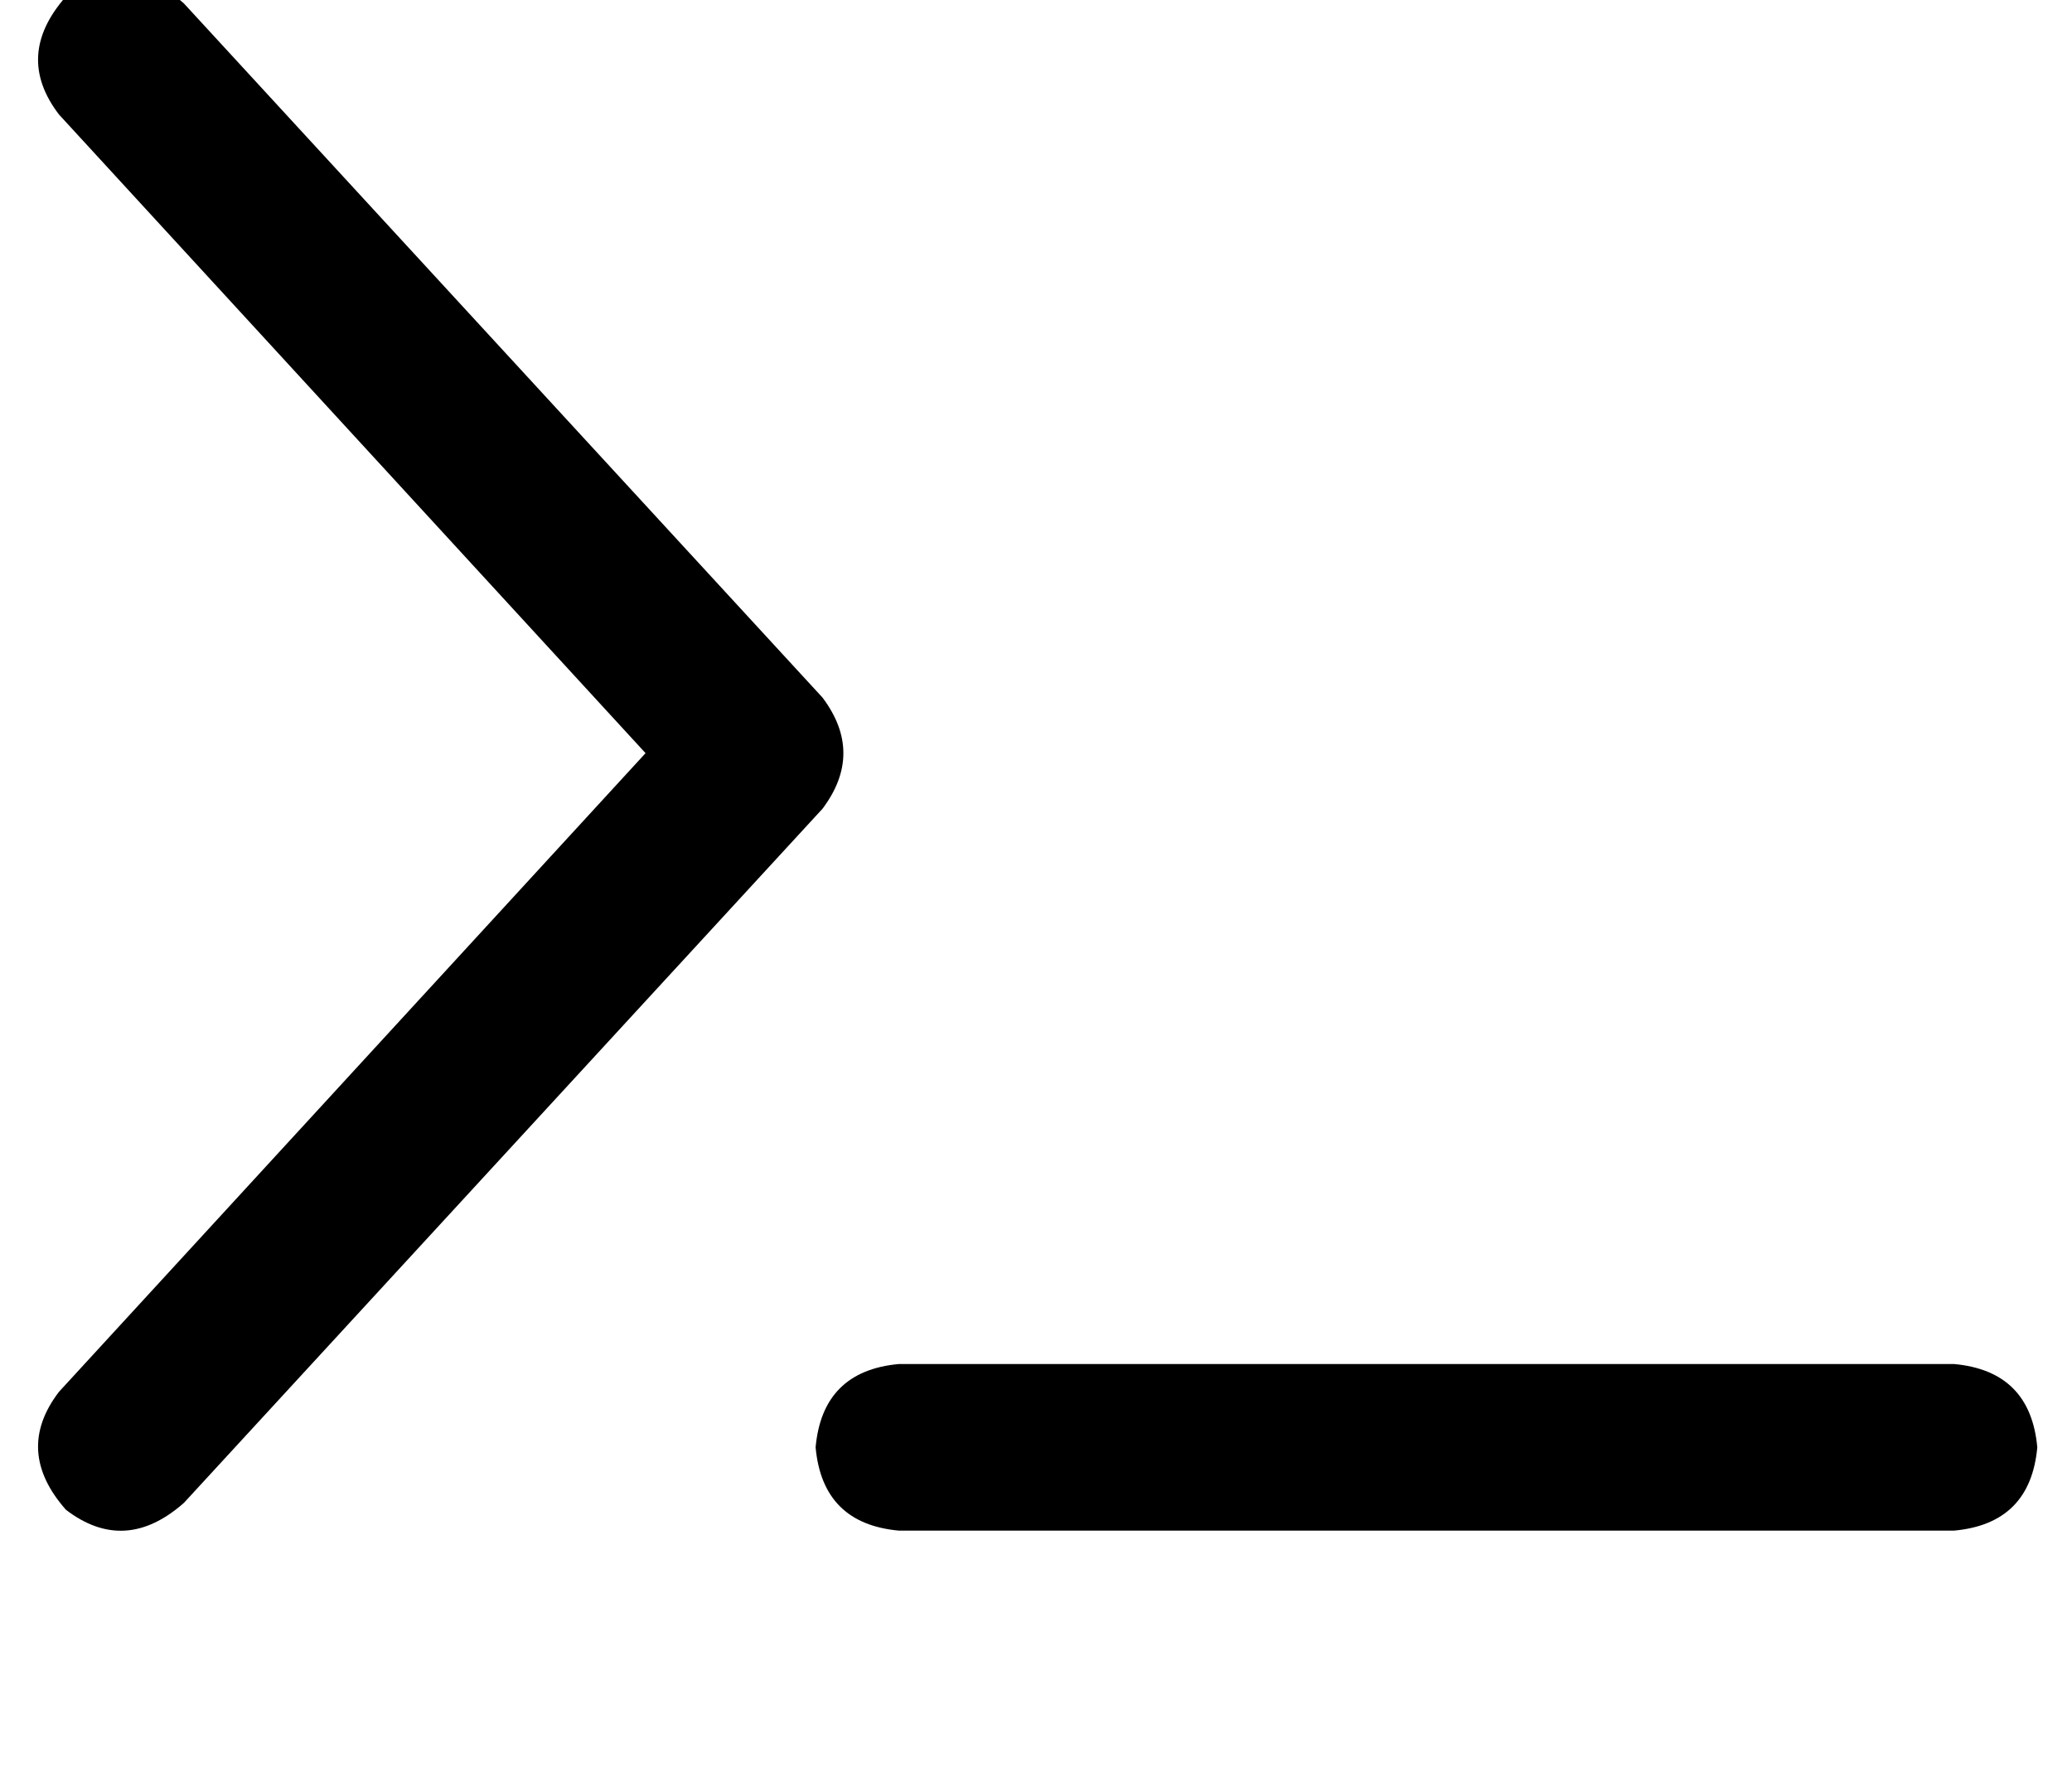 <?xml version="1.0" standalone="no"?>
<!DOCTYPE svg PUBLIC "-//W3C//DTD SVG 1.1//EN" "http://www.w3.org/Graphics/SVG/1.1/DTD/svg11.dtd" >
<svg xmlns="http://www.w3.org/2000/svg" xmlns:xlink="http://www.w3.org/1999/xlink" version="1.1" viewBox="-11 0 597 512">
   <path fill="currentColor"
d="M6 33q-13 -17 2 -34q17 -13 34 2l184 200v0q12 16 0 32l-184 200v0q-17 15 -34 2q-15 -17 -2 -34l169 -184v0l-169 -184v0zM248 393h304h-304h304q22 2 24 24q-2 22 -24 24h-304v0q-22 -2 -24 -24q2 -22 24 -24v0z" />
</svg>
